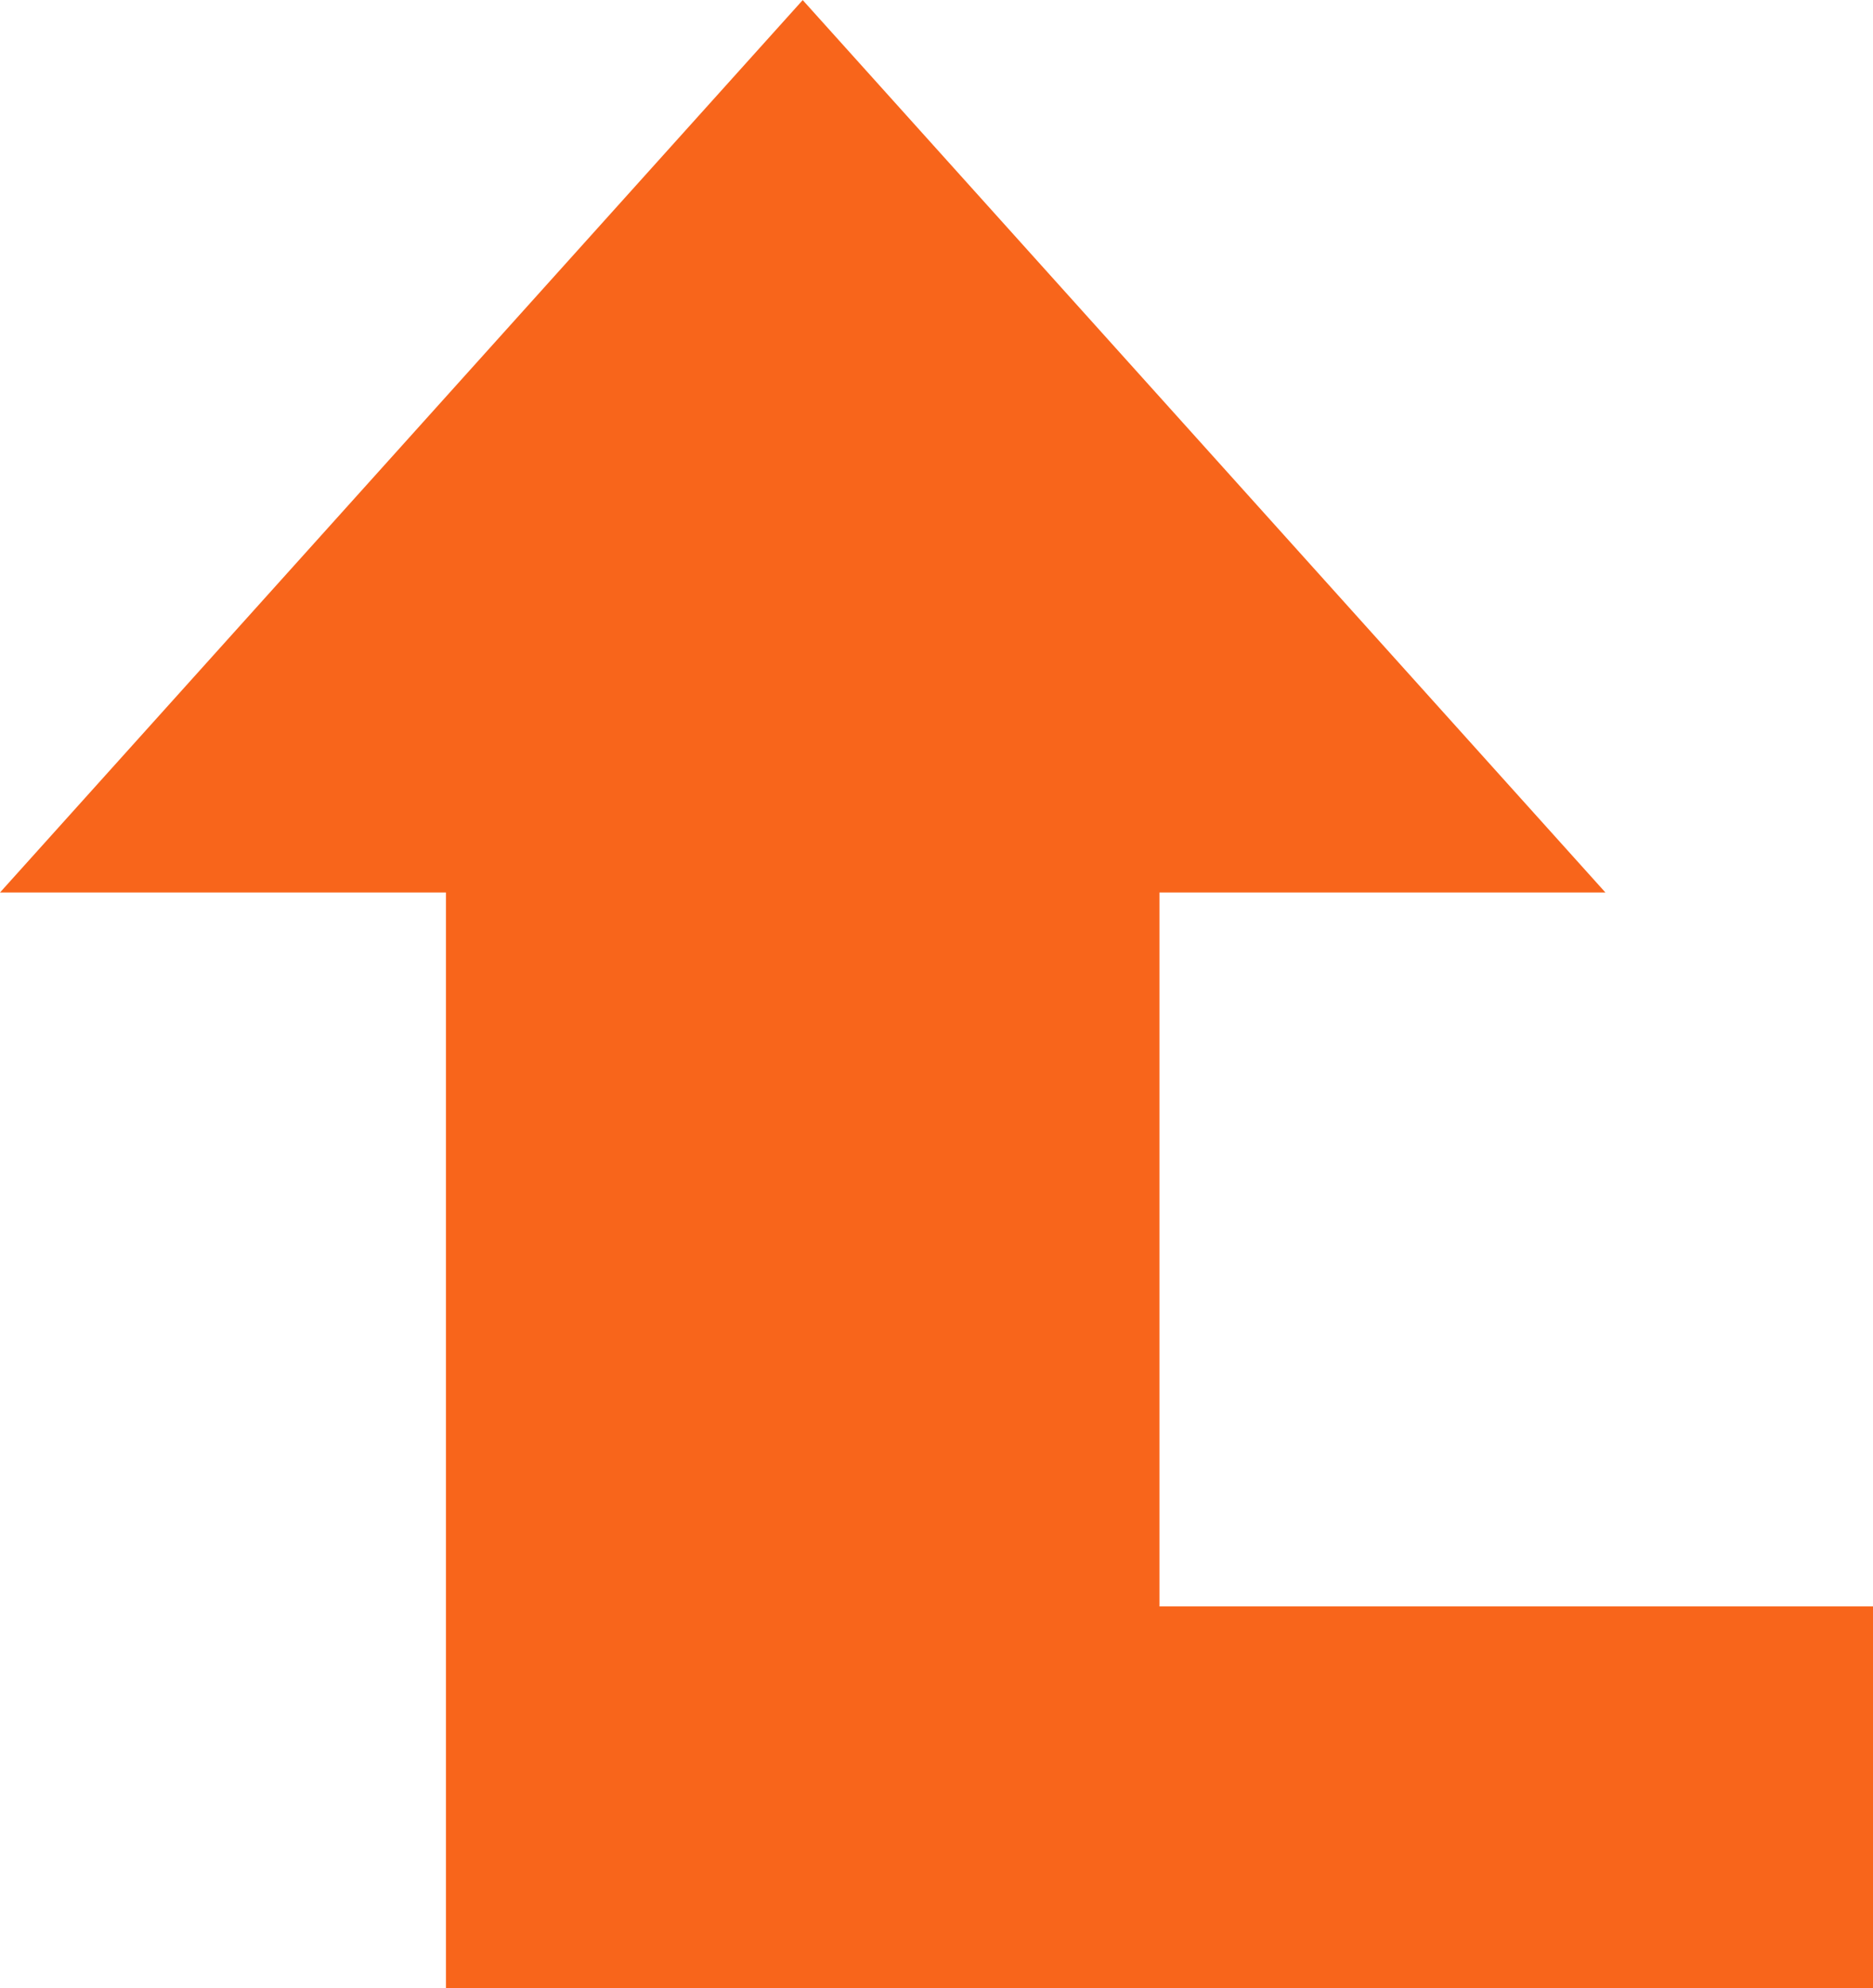 <?xml version="1.0" encoding="UTF-8"?>
<!DOCTYPE svg PUBLIC "-//W3C//DTD SVG 1.1//EN" "http://www.w3.org/Graphics/SVG/1.1/DTD/svg11.dtd">
<!-- Creator: CorelDRAW 2017 -->
<svg xmlns="http://www.w3.org/2000/svg" xml:space="preserve" width="5.556mm" height="5.894mm" version="1.1" style="shape-rendering:geometricPrecision; text-rendering:geometricPrecision; image-rendering:optimizeQuality; fill-rule:evenodd; clip-rule:evenodd"
viewBox="0 0 82.32 87.32"
 xmlns:xlink="http://www.w3.org/1999/xlink">
 <defs>
  <style type="text/css">
   <![CDATA[
    .fil0 {fill:#f8651b}
   ]]>
  </style>
 </defs>
 <g id="Značky_x0020_a_x0020_spadávky">
  <polygon id="iconmonstr-upload-2.svg" class="fil0" points="82.32,70.56 50.96,70.56 50.96,39.2 70.56,39.2 35.28,0 -0,39.2 19.6,39.2 19.6,87.32 82.32,87.32 "/>
 </g>
</svg>
